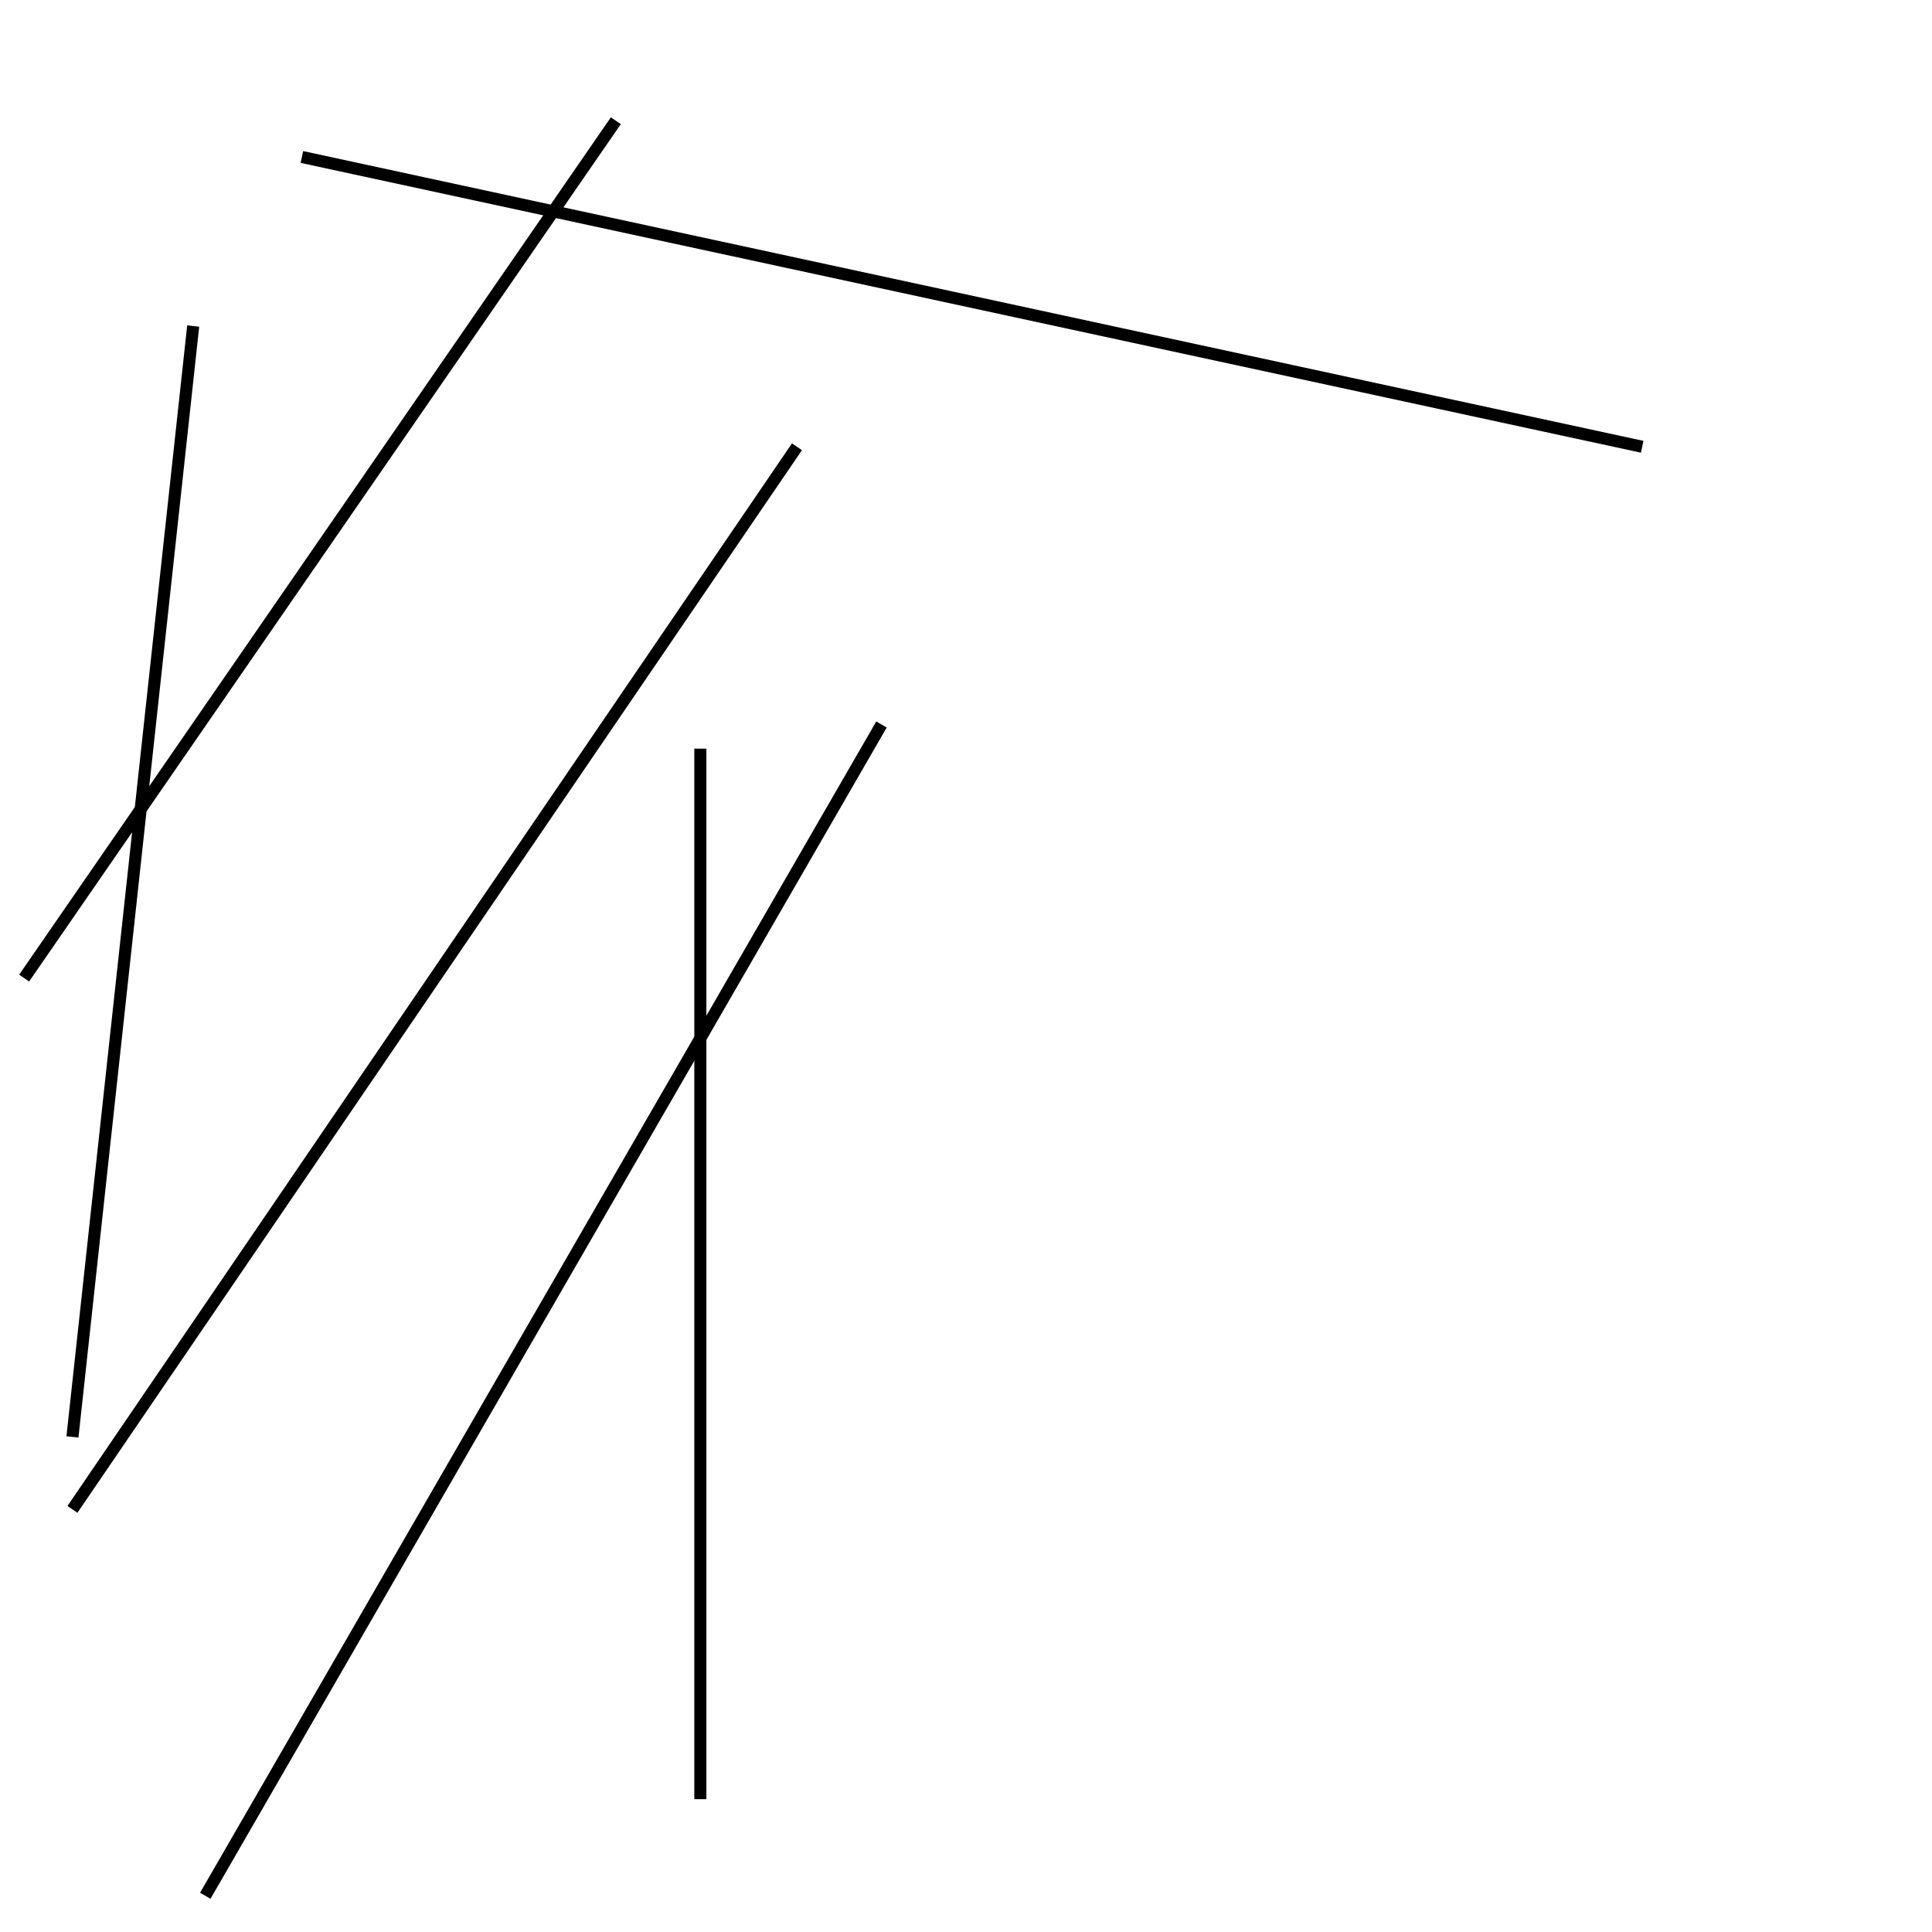 <?xml version="1.0" encoding="utf-8" ?>
<svg baseProfile="full" height="160" version="1.1" width="160" xmlns="http://www.w3.org/2000/svg" xmlns:ev="http://www.w3.org/2001/xml-events" xmlns:xlink="http://www.w3.org/1999/xlink"><defs /><line stroke="black" stroke-width="1" x1="16" x2="6" y1="27" y2="119" /><line stroke="black" stroke-width="1" x1="51" x2="2" y1="10" y2="81" /><line stroke="black" stroke-width="1" x1="17" x2="73" y1="157" y2="60" /><line stroke="black" stroke-width="1" x1="136" x2="25" y1="37" y2="13" /><line stroke="black" stroke-width="1" x1="58" x2="58" y1="149" y2="62" /><line stroke="black" stroke-width="1" x1="6" x2="66" y1="125" y2="37" /></svg>